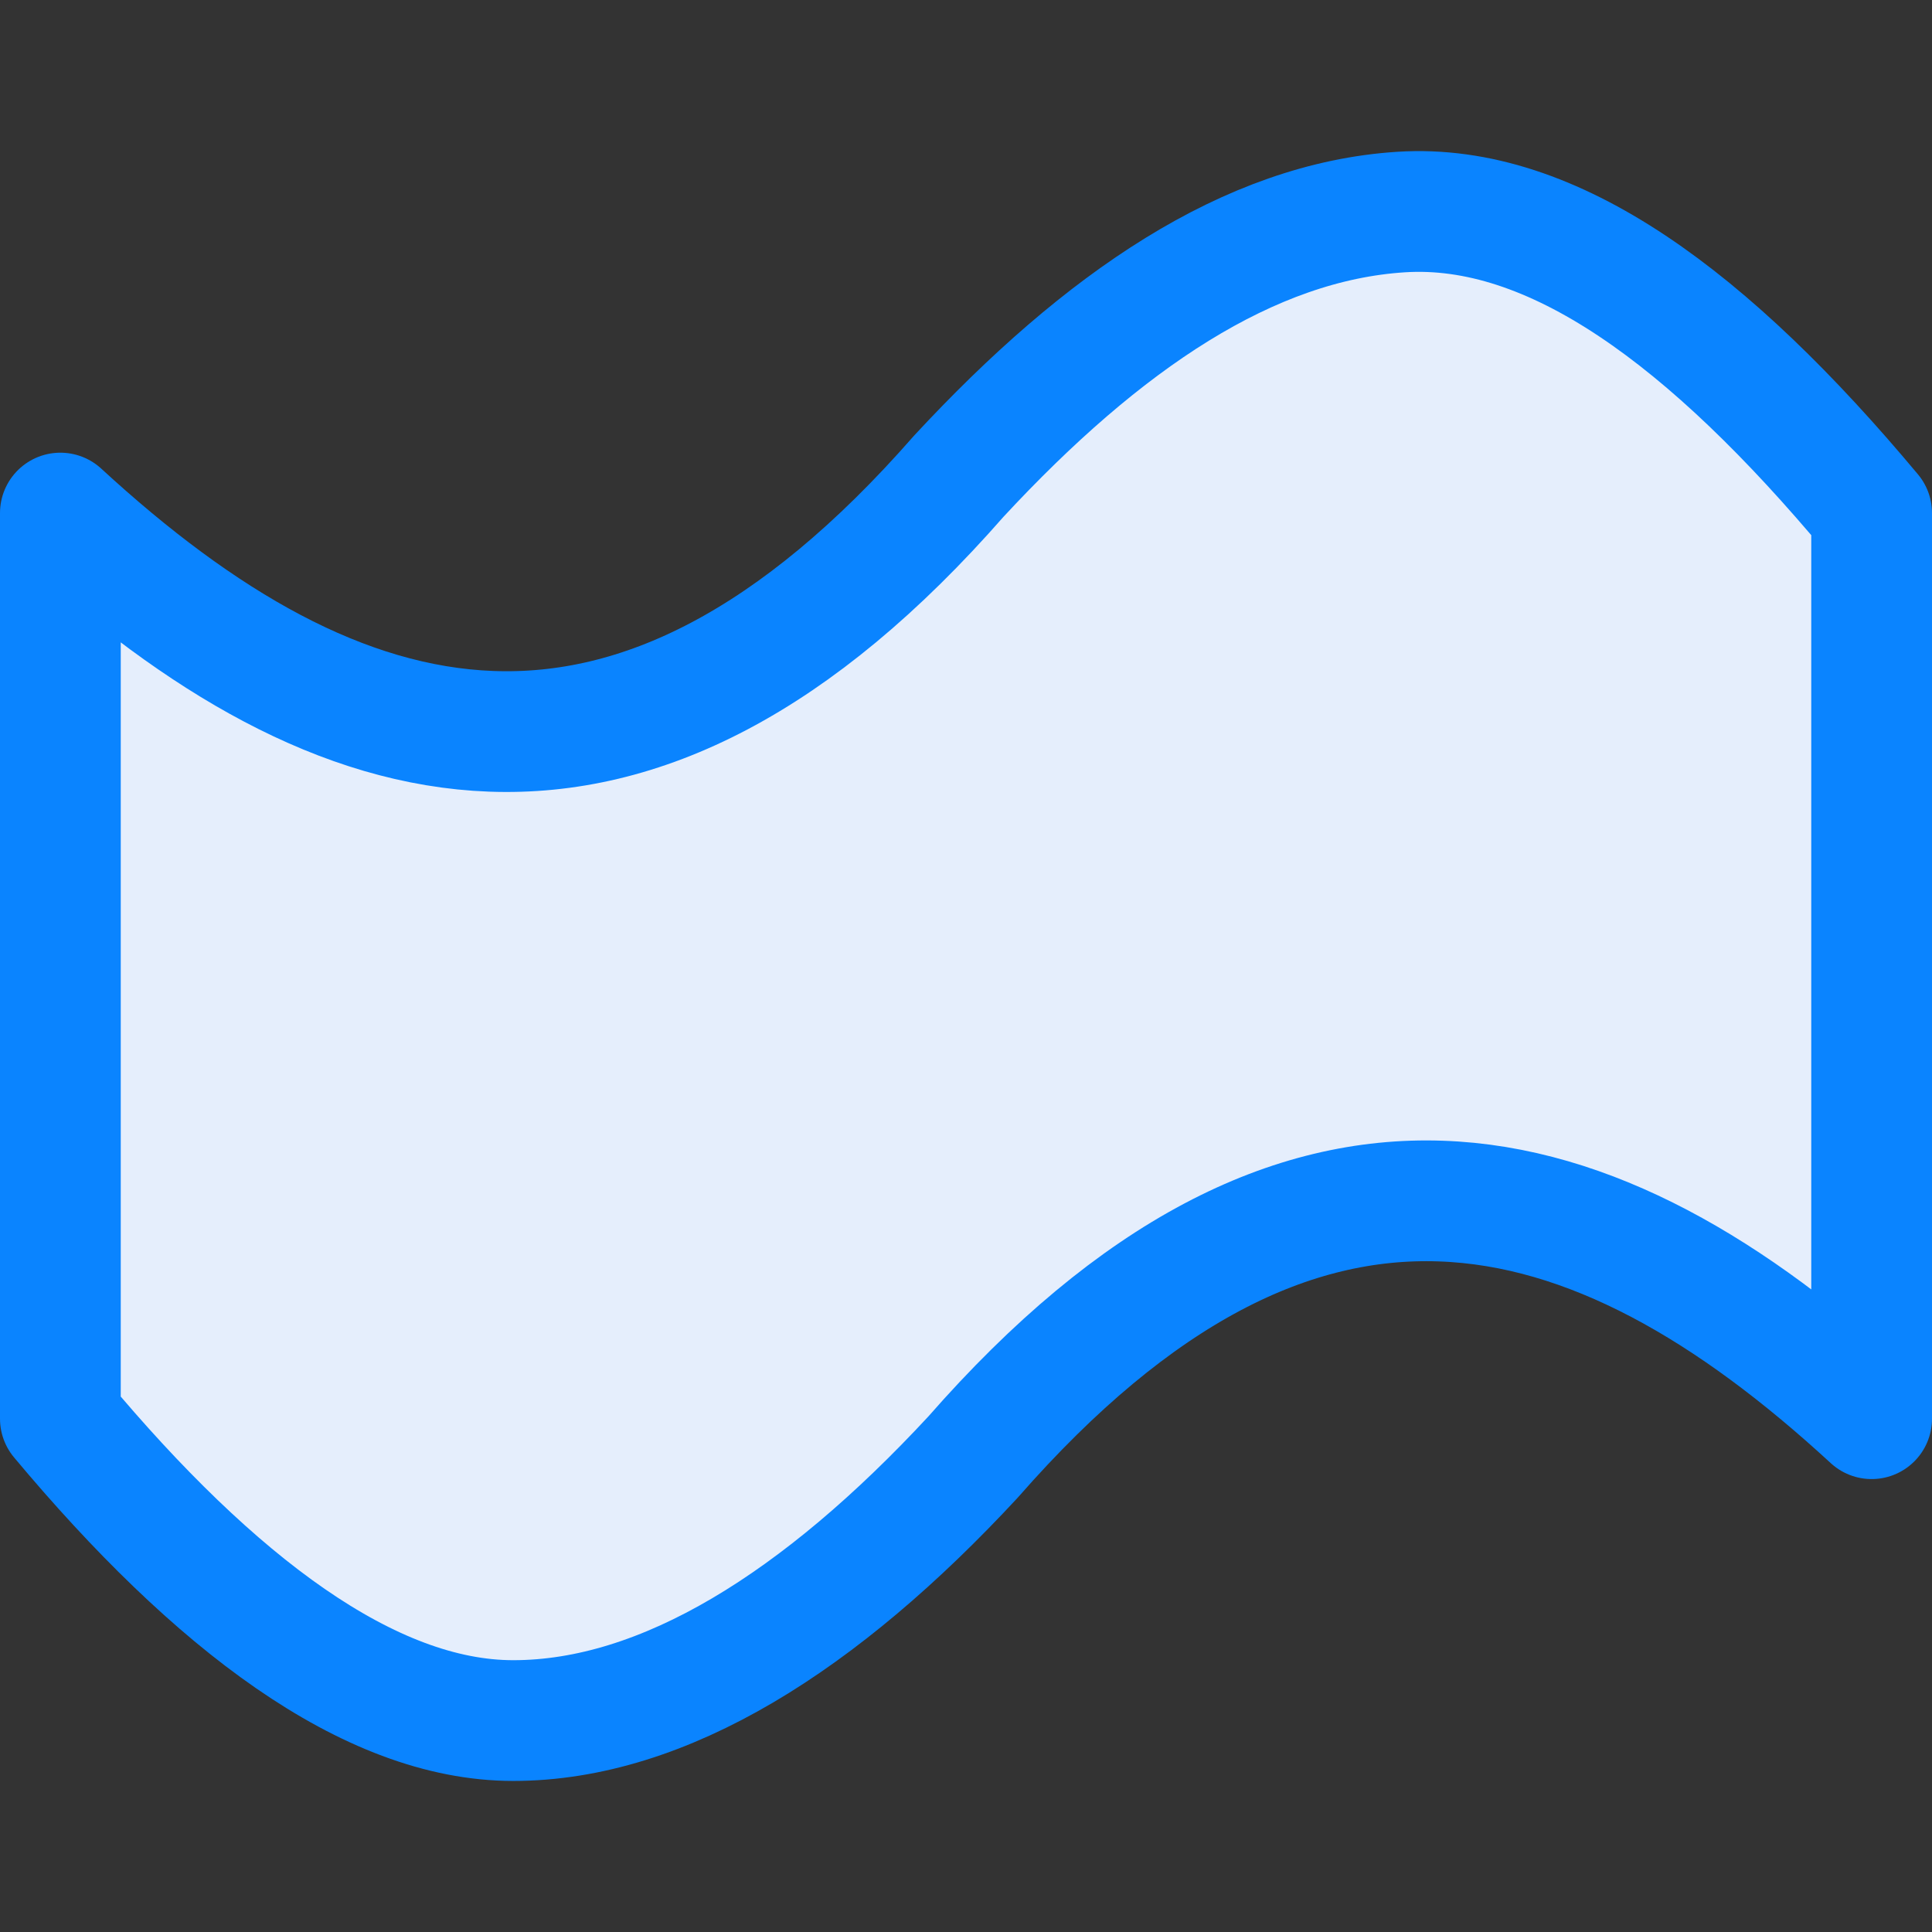 <?xml version="1.0" encoding="UTF-8" standalone="no"?>
<svg
   xmlns:dc="http://purl.org/dc/elements/1.1/"
   xmlns:cc="http://creativecommons.org/ns#"
   xmlns:rdf="http://www.w3.org/1999/02/22-rdf-syntax-ns#"
   xmlns:svg="http://www.w3.org/2000/svg"
   xmlns="http://www.w3.org/2000/svg"
   xmlns:xlink="http://www.w3.org/1999/xlink"
   xmlns:sodipodi="http://sodipodi.sourceforge.net/DTD/sodipodi-0.dtd"
   xmlns:inkscape="http://www.inkscape.org/namespaces/inkscape"
   viewBox="0 0 16 16"
   version="1.1"
   id="svg8"
   sodipodi:docname="sc_flowchartshapes.flowchart-punched-tape.svg"
   inkscape:version="0.92.3 (2405546, 2018-03-11)"
   inkscape:export-filename="D:\Rizmut\libreoffice-style-sukapura-master\images_sukapura\cmd\sc_fontworkshapetype.fontwork-wave.png"
   inkscape:export-xdpi="96"
   inkscape:export-ydpi="96"><rect x="0" y="0" width="16" height="16" fill="#333333" stroke="none"/>
<defs
   id="defs12">
  <linearGradient
     gradientTransform="translate(-28.61,-10.712)"
     id="a"
     gradientUnits="userSpaceOnUse"
     x1="12"
     x2="12"
     y1="21.5"
     y2="2.5">
    <stop
       offset="0"
       stop-color="#e5eefc"
       id="stop10139" />
    <stop
       offset="1"
       stop-color="#fcfdff"
       id="stop10141" />
  </linearGradient>
  <linearGradient
     inkscape:collect="always"
     xlink:href="#a"
     id="linearGradient841"
     x1="9.424"
     y1="14.102"
     x2="9.085"
     y2="1.152"
     gradientUnits="userSpaceOnUse" />
</defs>
<sodipodi:namedview
   pagecolor="#ffffff"
   bordercolor="#666666"
   borderopacity="1"
   objecttolerance="10"
   gridtolerance="10"
   guidetolerance="10"
   inkscape:pageopacity="0"
   inkscape:pageshadow="2"
   inkscape:window-width="1366"
   inkscape:window-height="716"
   id="namedview10"
   showgrid="false"
   inkscape:zoom="14.75"
   inkscape:cx="-18.872776"
   inkscape:cy="7.4868197"
   inkscape:window-x="-8"
   inkscape:window-y="-8"
   inkscape:window-maximized="1"
   inkscape:current-layer="svg8" />

/&gt;<path
   style="fill:url(#linearGradient841);fill-opacity:1;stroke:#0a84ff;stroke-linejoin:round;stroke-opacity:1"
   inkscape:connector-curvature="0"
   id="path2"
   d="M 11.604,1.756 C 10.346,1.836 9.136,2.654 7.941,3.943 5.227,7.043 2.812,6.377 0.5,4.249 v 1.726 4.063 1.711 c 1.273,1.523 2.557,2.5 3.75,2.5 1.25,0 2.549,-0.823 3.809,-2.183 C 10.773,8.966 13.188,9.62 15.5,11.749 V 10.037 5.975 4.249 C 14.154,2.638 12.861,1.676 11.604,1.756 Z" />
</svg>
